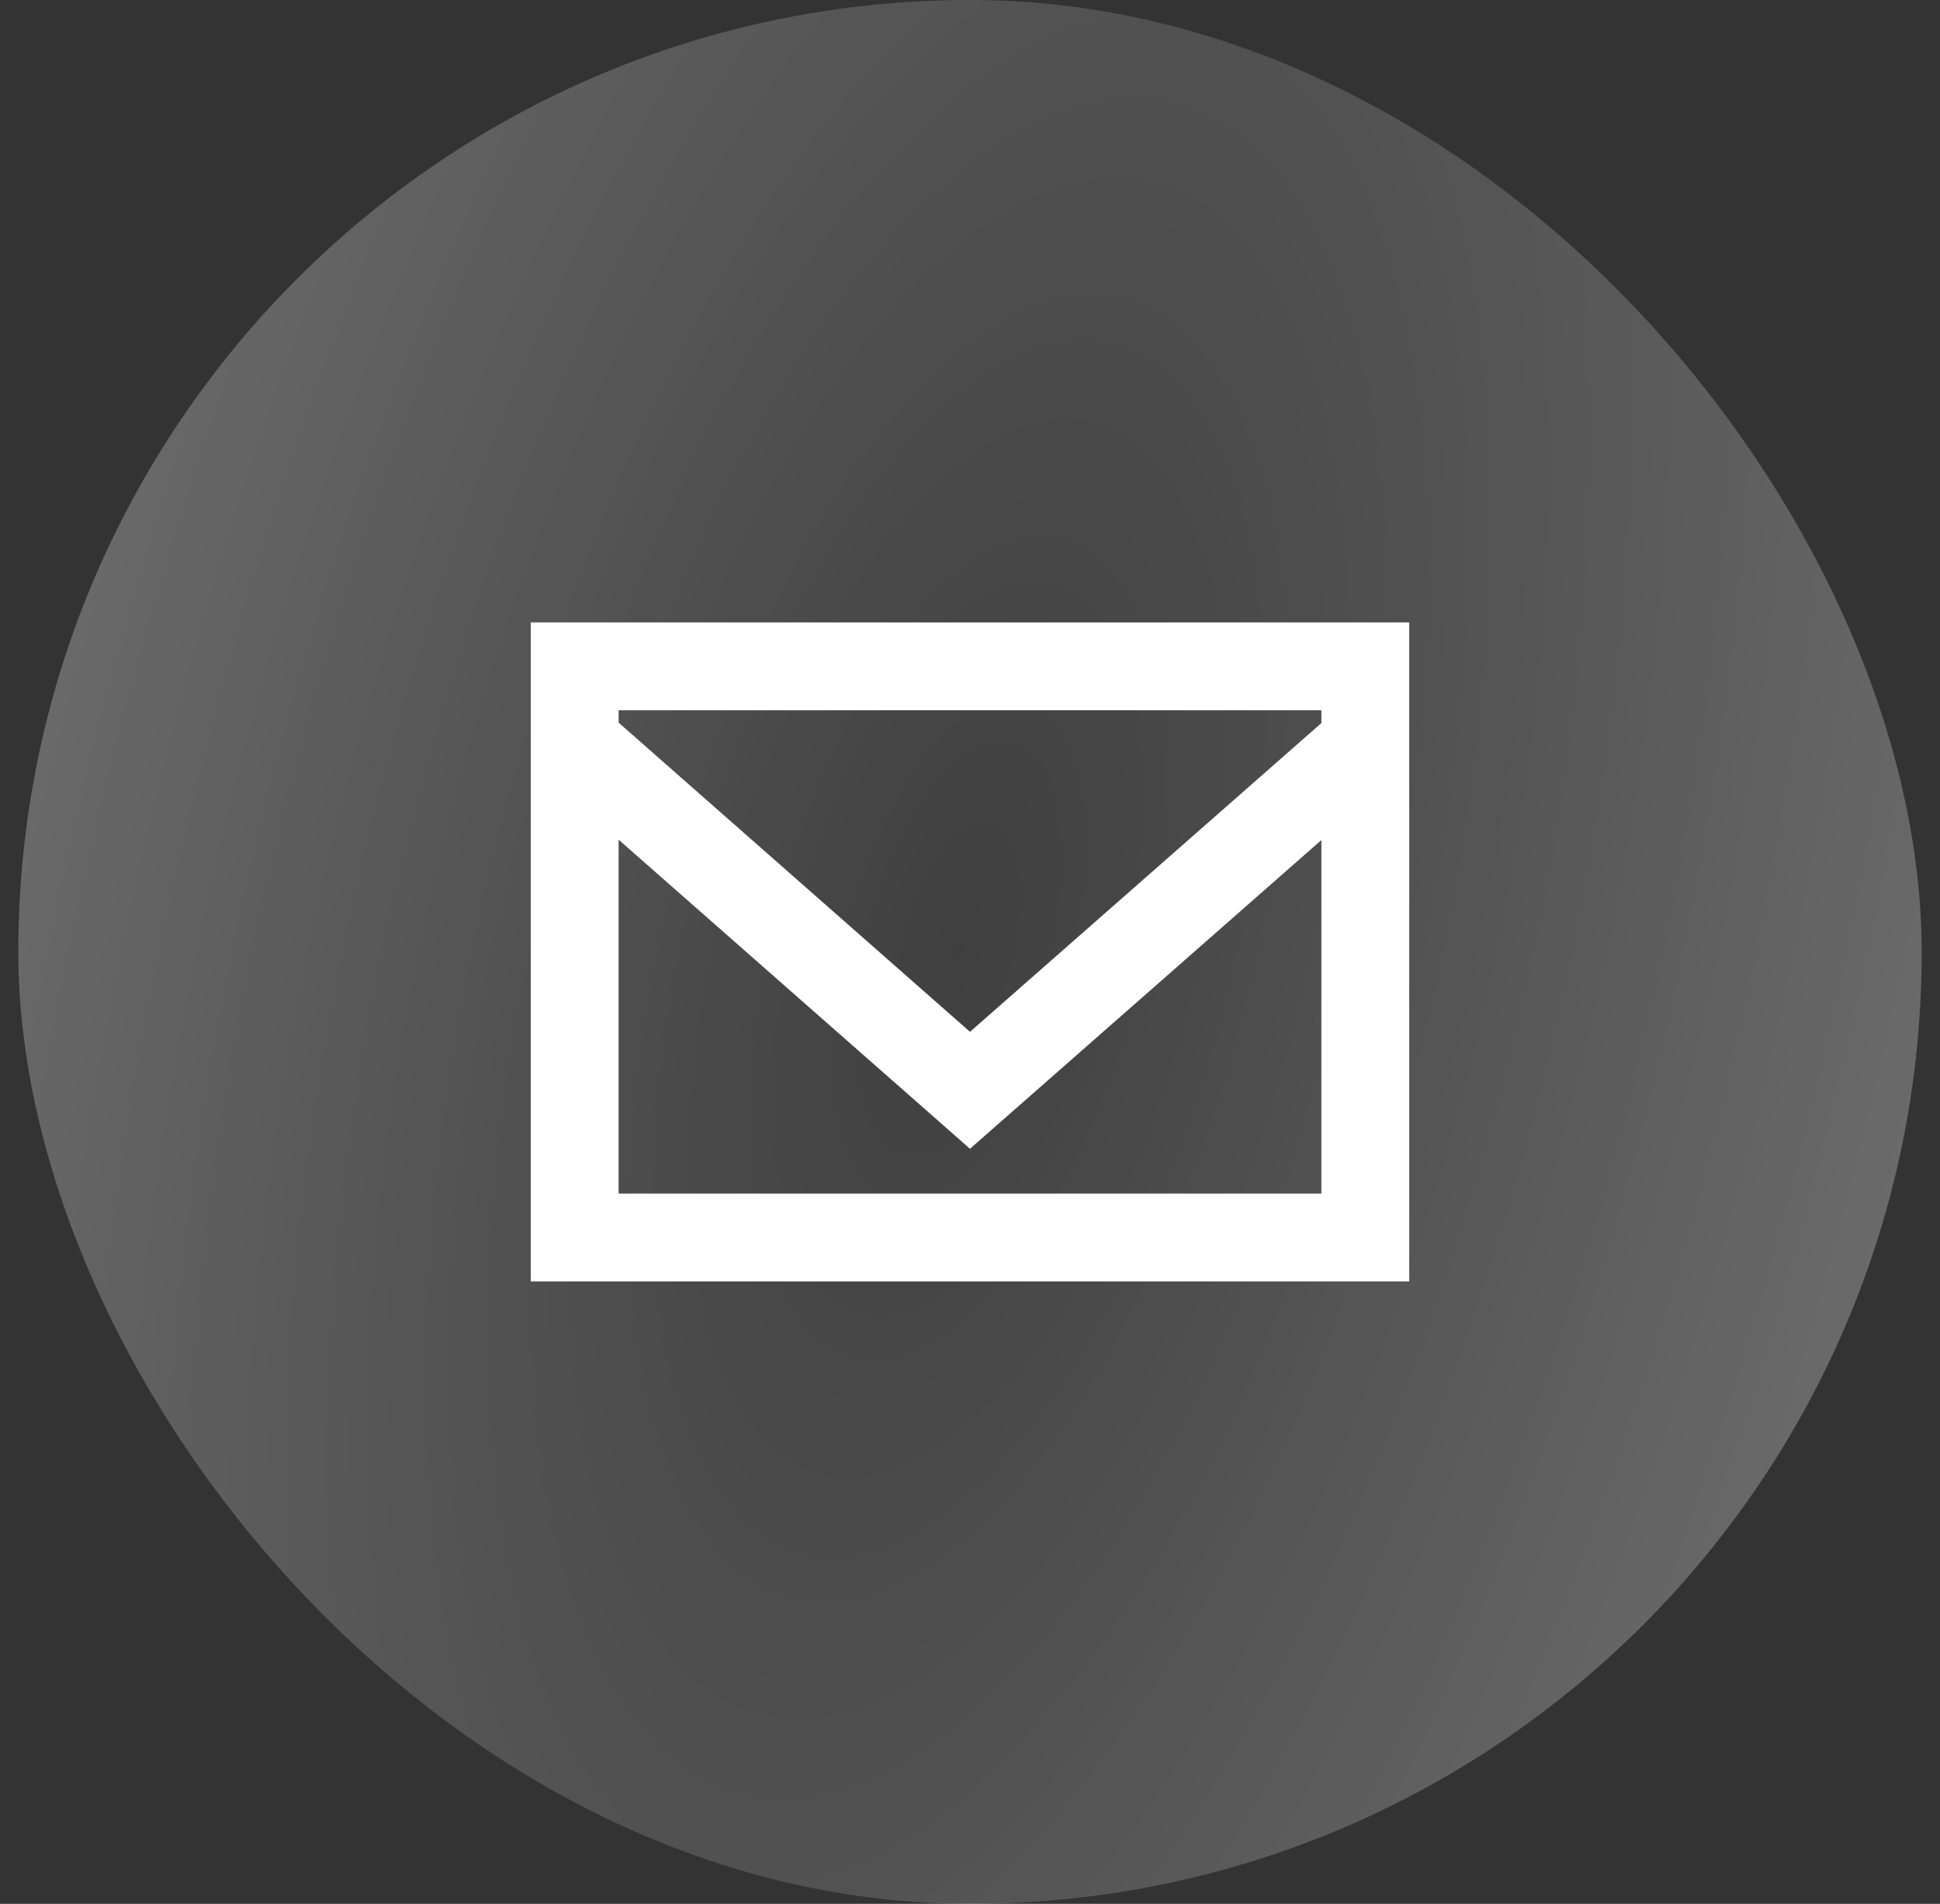 <svg width="53" height="52" viewBox="0 0 53 52" fill="none" xmlns="http://www.w3.org/2000/svg">
<rect x="0" y="0" width="53" height="52" fill="#333333" stroke="none"/>
<rect x="0.5" width="52" height="52" rx="26" fill="url(#paint0_radial_2063_63)" fill-opacity="0.3"/>
<g clip-path="url(#clip0_2063_63)">
<path fill-rule="evenodd" clip-rule="evenodd" d="M36.1 19.749L26.5 28.182L16.9 19.737V19.4H36.1V19.749ZM16.9 32.6V22.934L26.5 31.376L36.1 22.944V32.6H16.9ZM14.5 35H38.5V17H14.5V35Z" fill="white"/>
</g>
<defs>
<radialGradient id="paint0_radial_2063_63" cx="0" cy="0" r="1" gradientTransform="matrix(24.115 24.024 -24.024 61.734 26.175 25.896)" gradientUnits="userSpaceOnUse">
<stop stop-color="white" stop-opacity="0.2"/>
<stop offset="1" stop-color="white"/>
</radialGradient>
<clipPath id="clip0_2063_63">
<rect width="24" height="24" fill="white" transform="translate(14.5 14)"/>
</clipPath>
</defs>
</svg>
